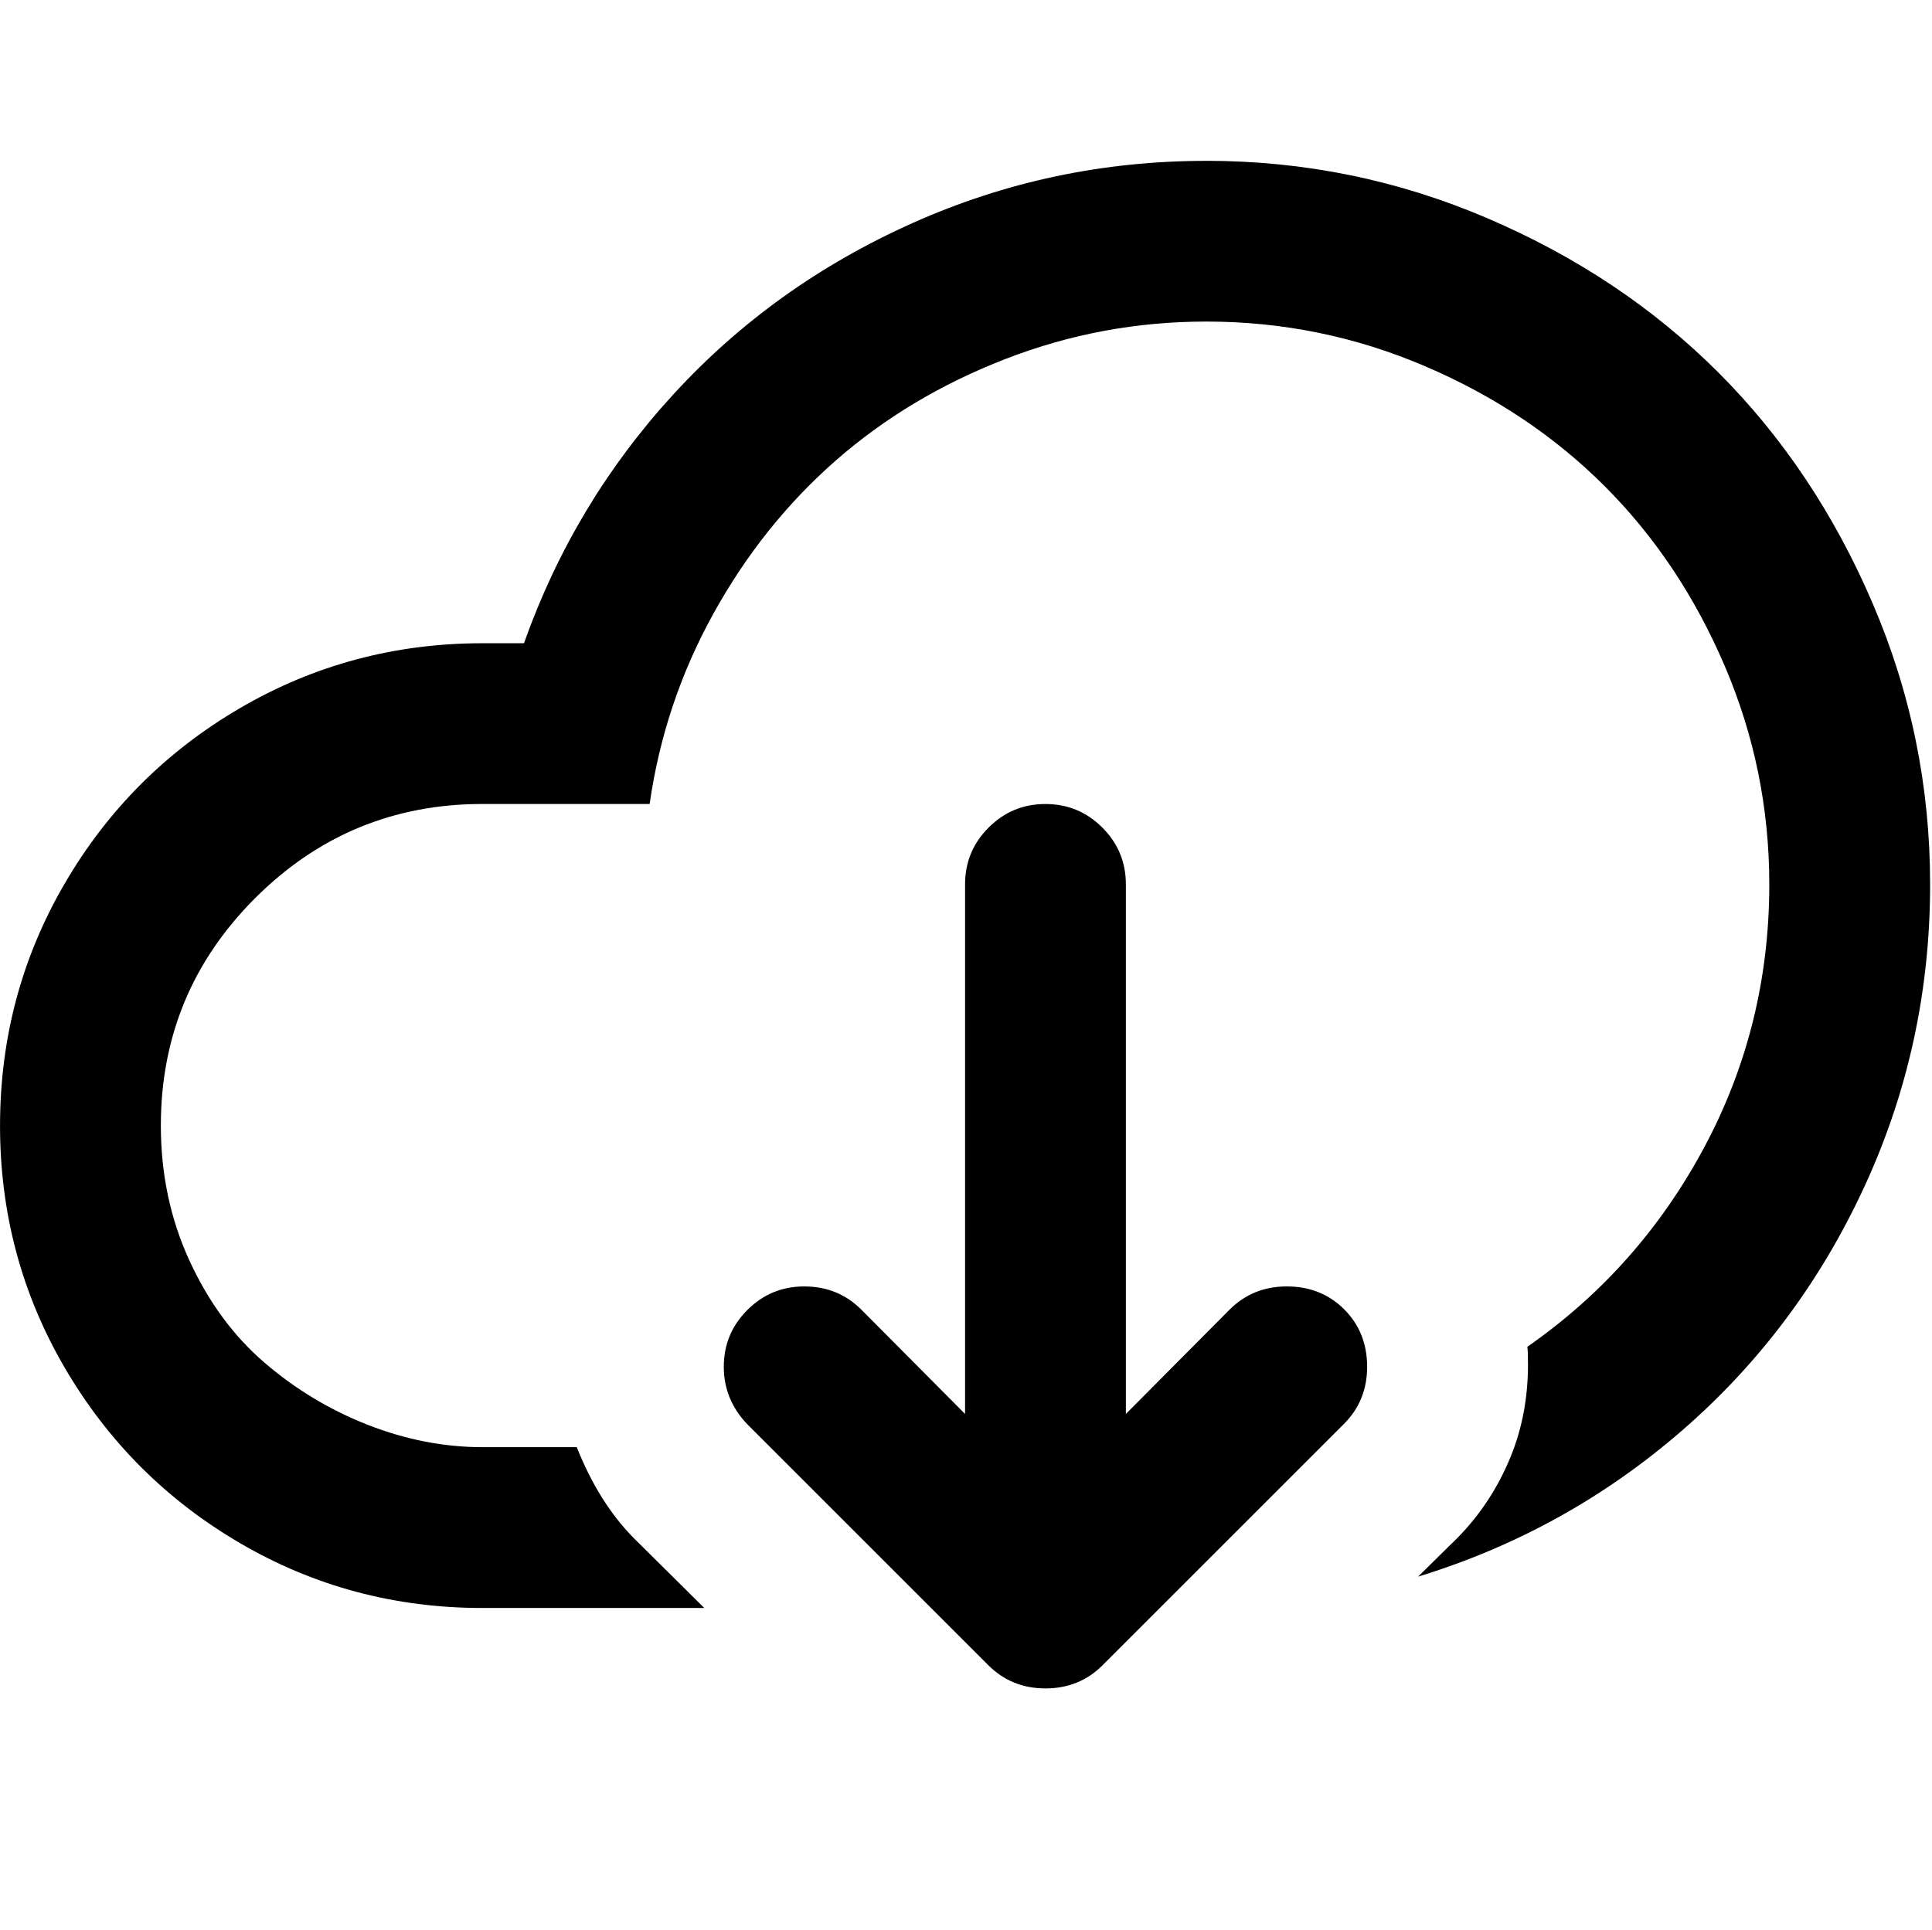 <?xml version="1.0" standalone="no"?><!DOCTYPE svg PUBLIC "-//W3C//DTD SVG 1.1//EN" "http://www.w3.org/Graphics/SVG/1.1/DTD/svg11.dtd"><svg t="1535969471760" class="icon" style="" viewBox="0 0 1025 1024" version="1.1" xmlns="http://www.w3.org/2000/svg" p-id="6336" xmlns:xlink="http://www.w3.org/1999/xlink" width="200.195" height="200"><defs><style type="text/css"></style></defs><path d="M640 85.34q78.008 0 149.176 30.495t122.491 81.838 81.838 122.491 30.495 149.176q0 84.992-35 160.666t-96.666 129.167-140.001 77.496l20.992-20.664q18.002-18.33 27.996-42.66 9.339-22.671 9.339-49.336 0-6.676-0.328-9.339 59.331-41.329 93.839-105.841t34.509-139.51q0-60.662-23.675-115.999t-63.672-95.334-95.334-63.672-115.999-23.675q-55.337 0-106.496 19.825t-90.01 53.842-65.004 81.326-33.833 101.007l-88.658 0q-70.676 0-120.668 49.992t-49.992 120.668q0 38.666 15.176 71.66t39.834 54.17 54.825 32.993 60.826 11.837l49.992 0q11.674 29.327 30.003 48.005l37.663 37.335-117.658 0q-69.673 0-128.492-34.324t-93.164-93.164-34.324-128.492 34.324-128.492 93.164-93.164 128.492-34.324l21.996 0q26.337-74.342 79.34-132.157t126.833-90.829 155.832-32.993zM554.66 426.66q17.674 0 30.167 12.493t12.493 30.167l0 281.006 55.009-55.337q12.329-12.329 30.331-12.329 18.33 0 30.495 12.165t12.165 30.495q0 18.002-12.329 30.331l-128 128q-12.329 12.329-30.331 12.329t-30.331-12.329l-128-128q-12.329-13.005-12.329-30.331 0-17.674 12.493-30.167t30.167-12.493q18.002 0 30.331 12.329l55.009 55.337 0-281.006q0-17.674 12.493-30.167t30.167-12.493z" p-id="6337"></path></svg>